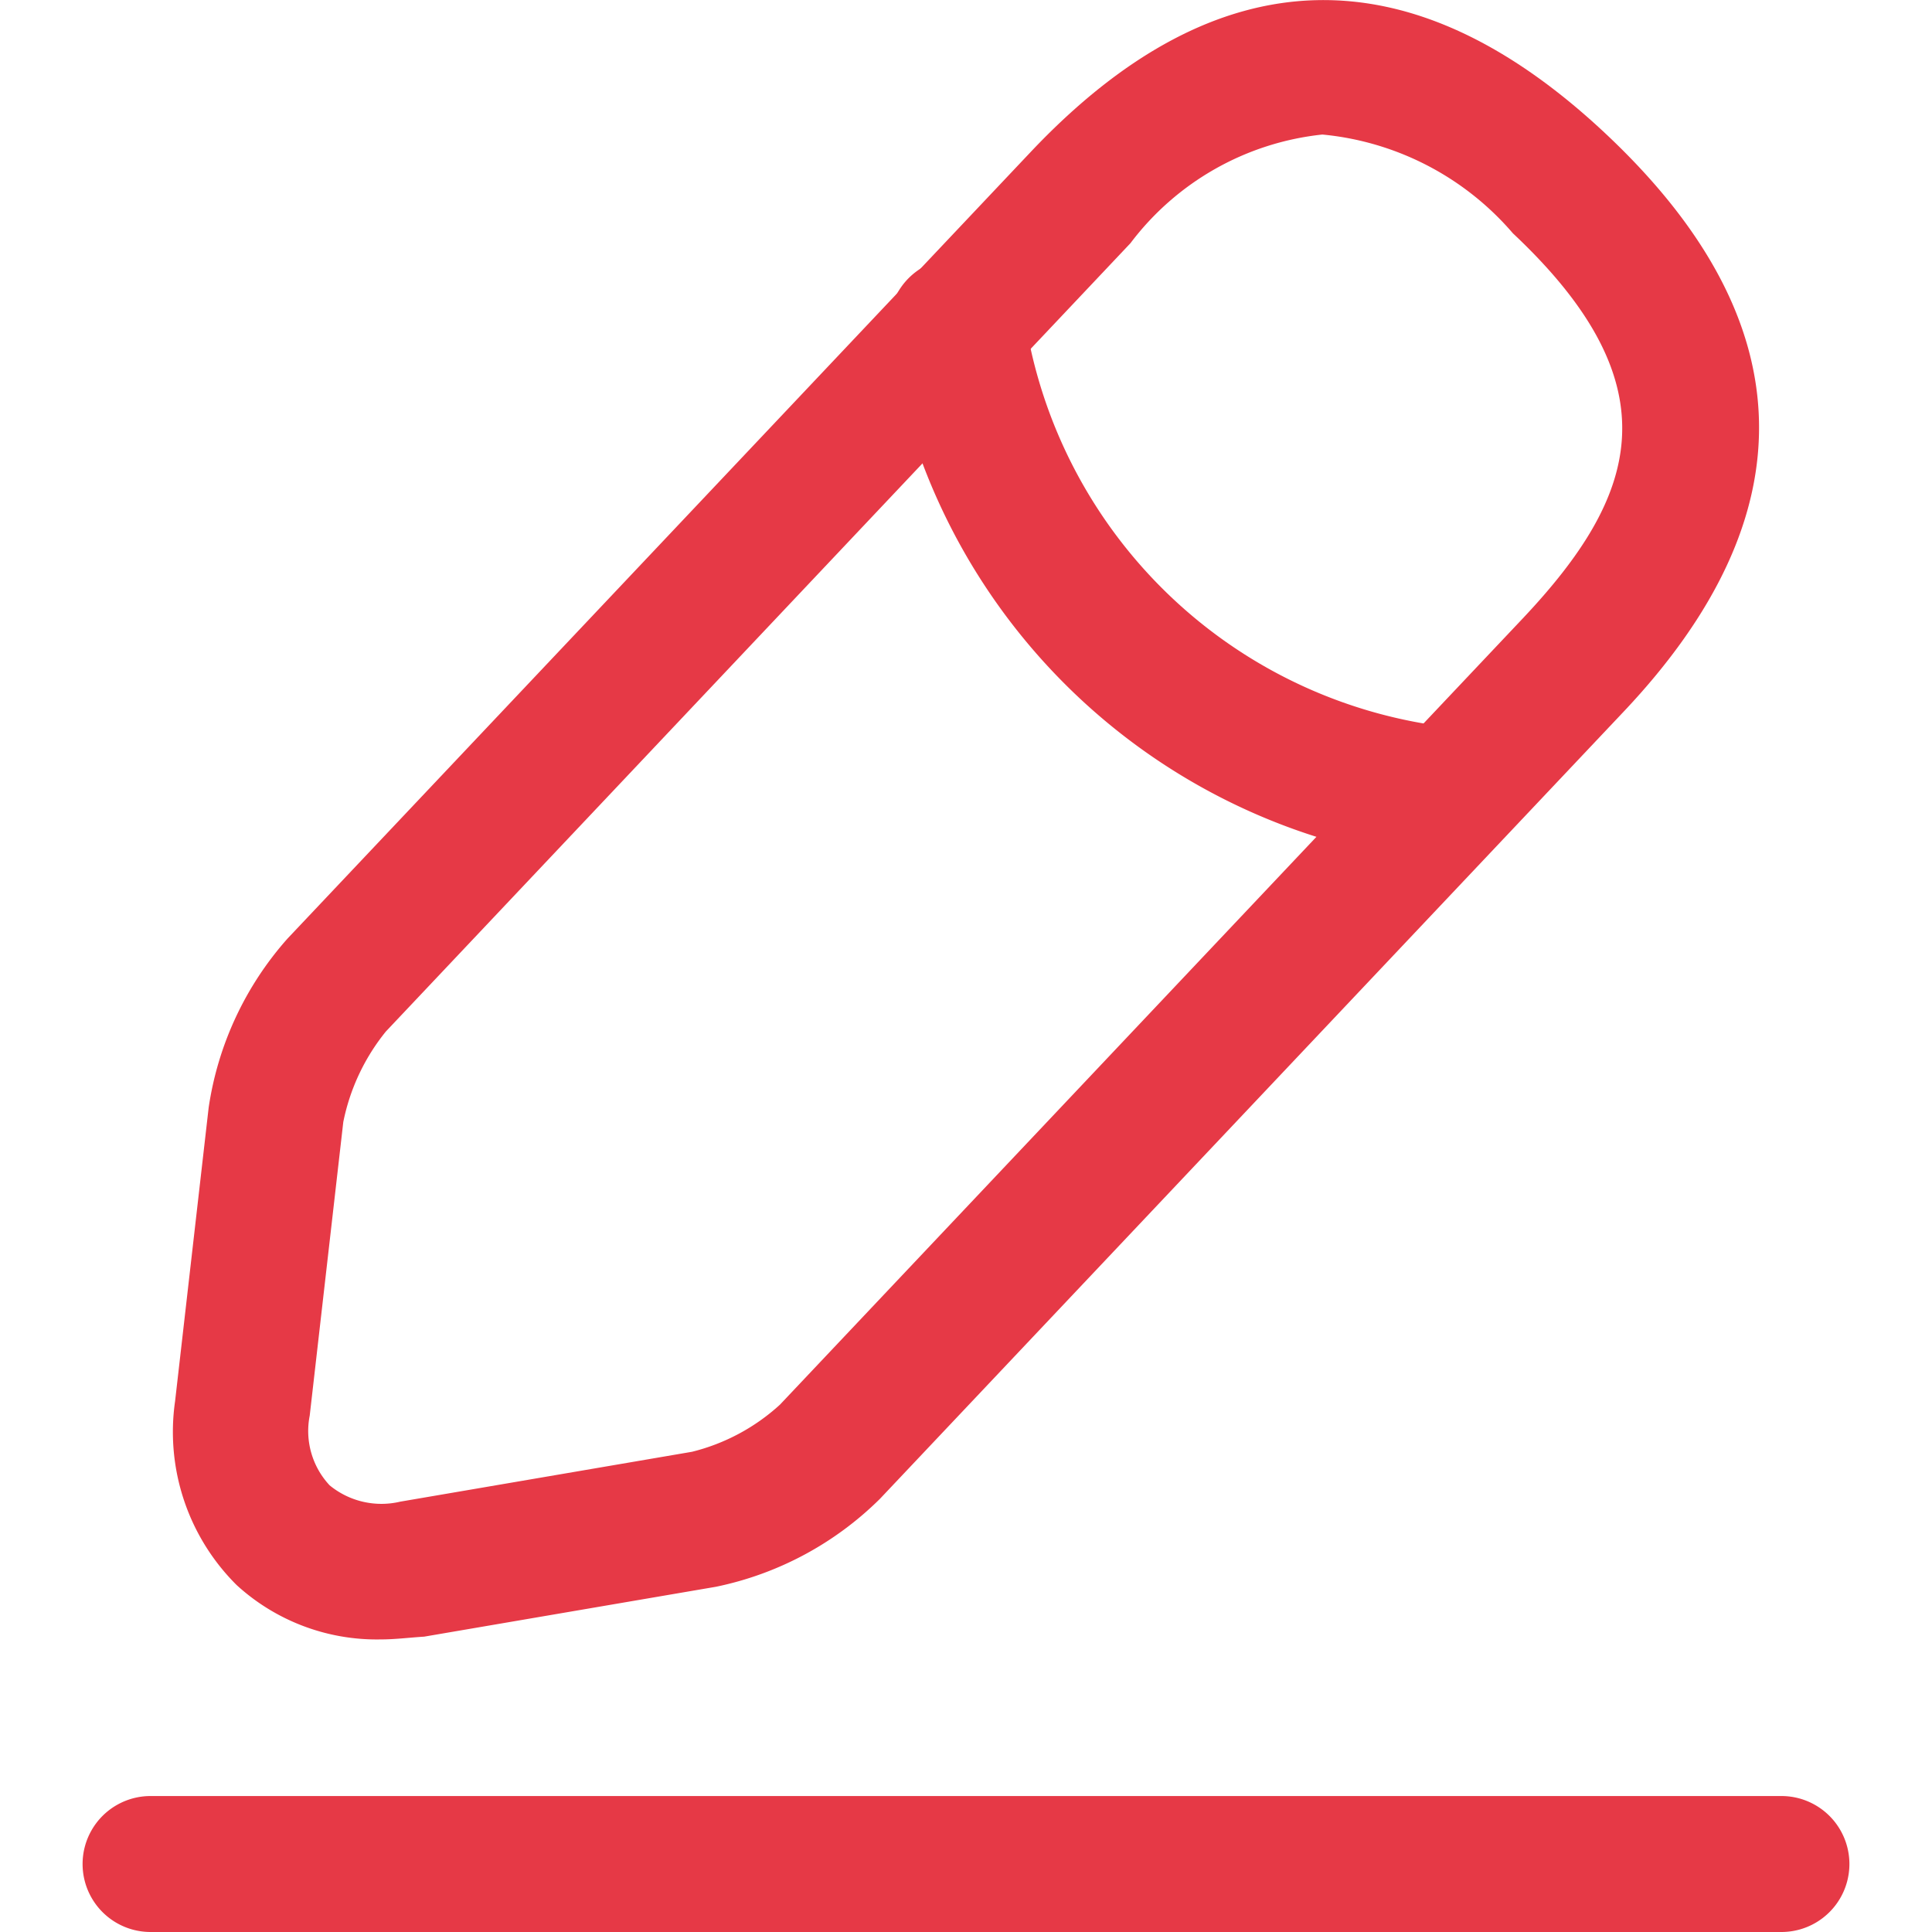 <svg xmlns="http://www.w3.org/2000/svg" xmlns:xlink="http://www.w3.org/1999/xlink" width="16" height="16" viewBox="0 0 16 16">
  <defs>
    <clipPath id="clip-path">
      <rect id="Rectangle_18532" data-name="Rectangle 18532" width="16" height="16" fill="#e63946" stroke="#707070" stroke-width="1"/>
    </clipPath>
  </defs>
  <g id="Mask_Group_506" data-name="Mask Group 506" clip-path="url(#clip-path)">
    <g id="edit-2" transform="translate(0.684 0)">
      <path id="Path_42084" data-name="Path 42084" d="M4.157,14.647a1.719,1.719,0,0,1-1.193-.45,1.787,1.787,0,0,1-.51-1.523l.278-2.431a2.7,2.7,0,0,1,.653-1.4l6.16-6.52C11.082.7,12.688.653,14.316,2.191s1.673,3.144.135,4.772l-6.16,6.52a2.705,2.705,0,0,1-1.358.728l-2.416.413C4.389,14.632,4.277,14.647,4.157,14.647Zm7.8-12.463a2.292,2.292,0,0,0-1.591.9L4.2,9.612a1.733,1.733,0,0,0-.353.75l-.278,2.431a.659.659,0,0,0,.165.578.676.676,0,0,0,.585.135l2.416-.413a1.677,1.677,0,0,0,.728-.39l6.16-6.52c.93-.99,1.268-1.906-.09-3.181A2.373,2.373,0,0,0,11.953,2.184Z" transform="translate(-1.688 -1.07)" fill="#e63946"/>
      <path id="Path_42085" data-name="Path 42085" d="M13.011,8.216h-.053A5.147,5.147,0,0,1,8.374,3.879a.566.566,0,1,1,1.118-.173A4.031,4.031,0,0,0,13.079,7.1a.563.563,0,0,1,.5.615A.581.581,0,0,1,13.011,8.216Z" transform="translate(-1.688 -1.07)" fill="#e63946"/>
      <path id="Path_42086" data-name="Path 42086" d="M15.757,17.07H2.251a.563.563,0,0,1,0-1.126H15.757a.563.563,0,0,1,0,1.126Z" transform="translate(-1.688 -1.07)" fill="#e63946"/>
    </g>
  </g>
</svg>
